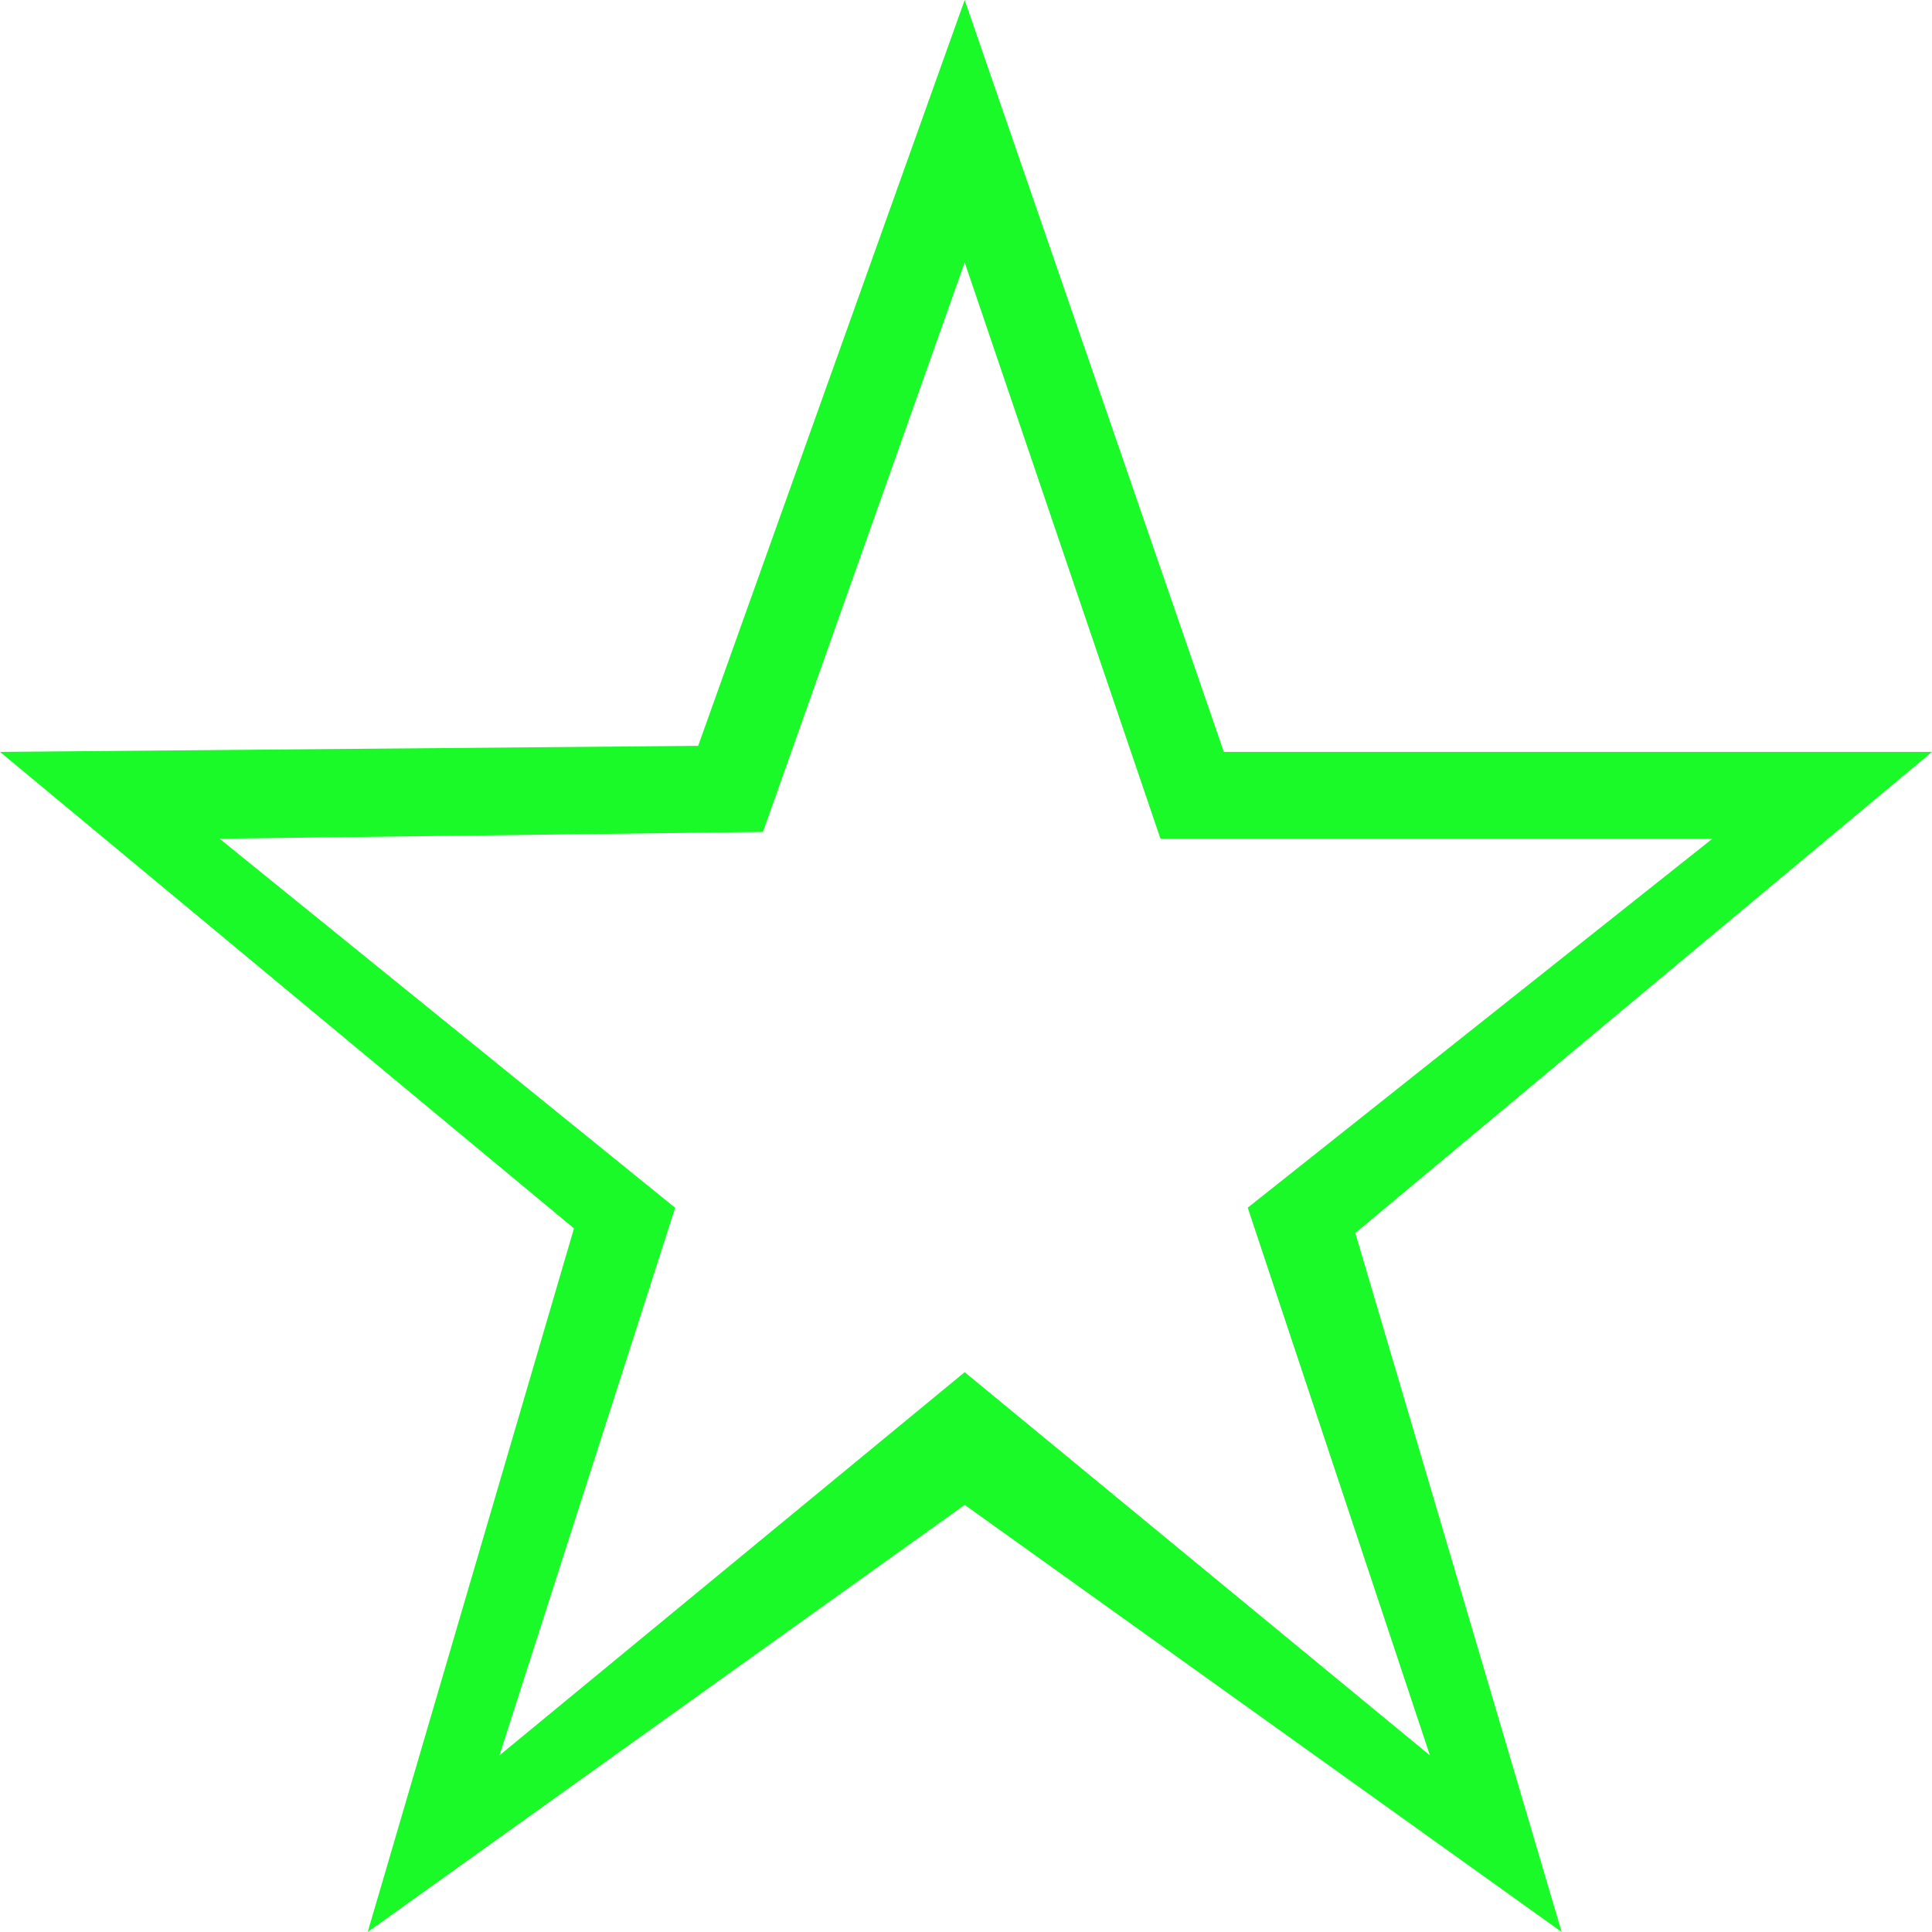 <?xml version="1.0" standalone="no"?><!DOCTYPE svg PUBLIC "-//W3C//DTD SVG 1.1//EN" "http://www.w3.org/Graphics/SVG/1.1/DTD/svg11.dtd"><svg class="icon" width="200px" height="200.00px" viewBox="0 0 1024 1024" version="1.1" xmlns="http://www.w3.org/2000/svg"><path fill="#1afa29" d="M648.657 398.522 511.302 0 370.036 395.311 0 398.522l304.221 252.556L194.886 1024l316.416-226.397L827.718 1024l-109.382-370.502L1024 398.522 648.657 398.522zM757.9 930.397l-246.598-203.124-246.598 203.124 93.137-290.257L116.364 444.509l288.023-3.584 106.915-301.847 103.75 305.431L907.636 444.509l-246.319 195.584L757.9 930.397z" /></svg>